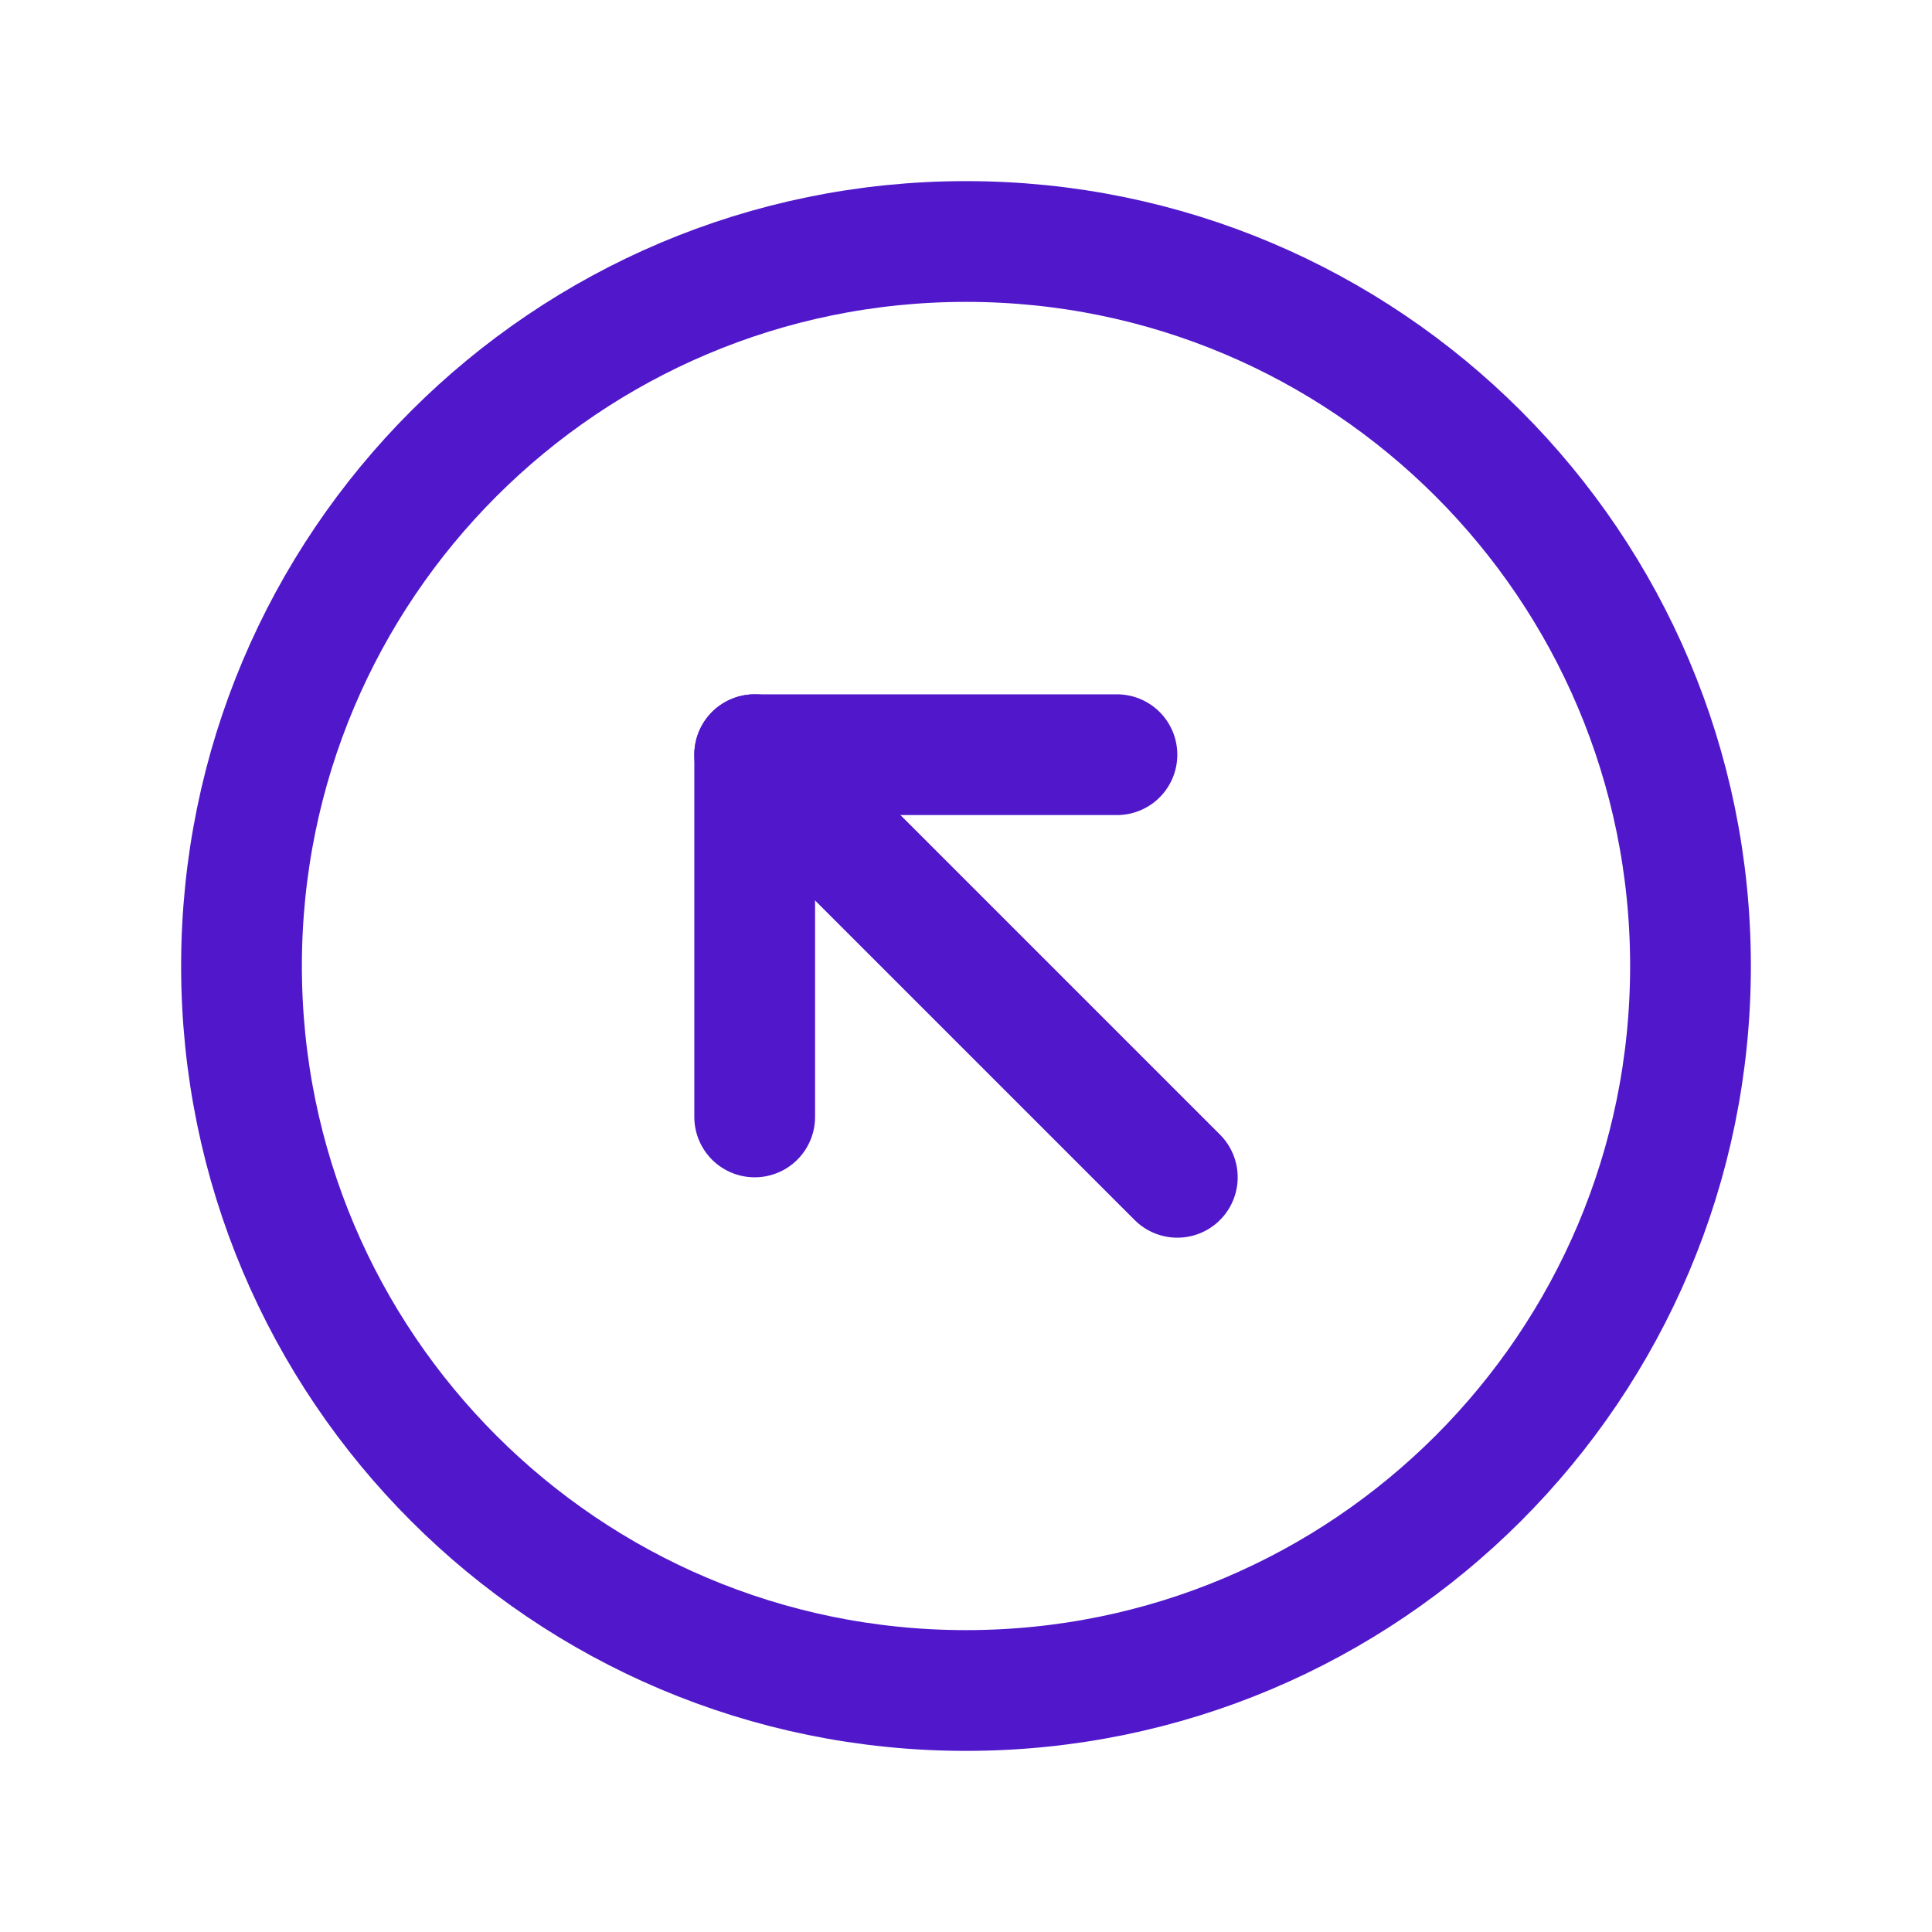 <svg width="24" height="24" viewBox="0 0 24 24" fill="none" xmlns="http://www.w3.org/2000/svg">
<path d="M12 21C16.971 21 21 16.971 21 12C21 7.029 16.971 3 12 3C7.029 3 3 7.029 3 12C3 16.971 7.029 21 12 21Z" stroke="#5018CA" stroke-width="1.5" stroke-linecap="round" stroke-linejoin="round"/>
<path d="M13.875 9.375H9.375V13.875" stroke="#5018CA" stroke-width="1.5" stroke-linecap="round" stroke-linejoin="round"/>
<path d="M14.625 14.625L9.375 9.375" stroke="#5018CA" stroke-width="1.5" stroke-linecap="round" stroke-linejoin="round"/>
</svg>
